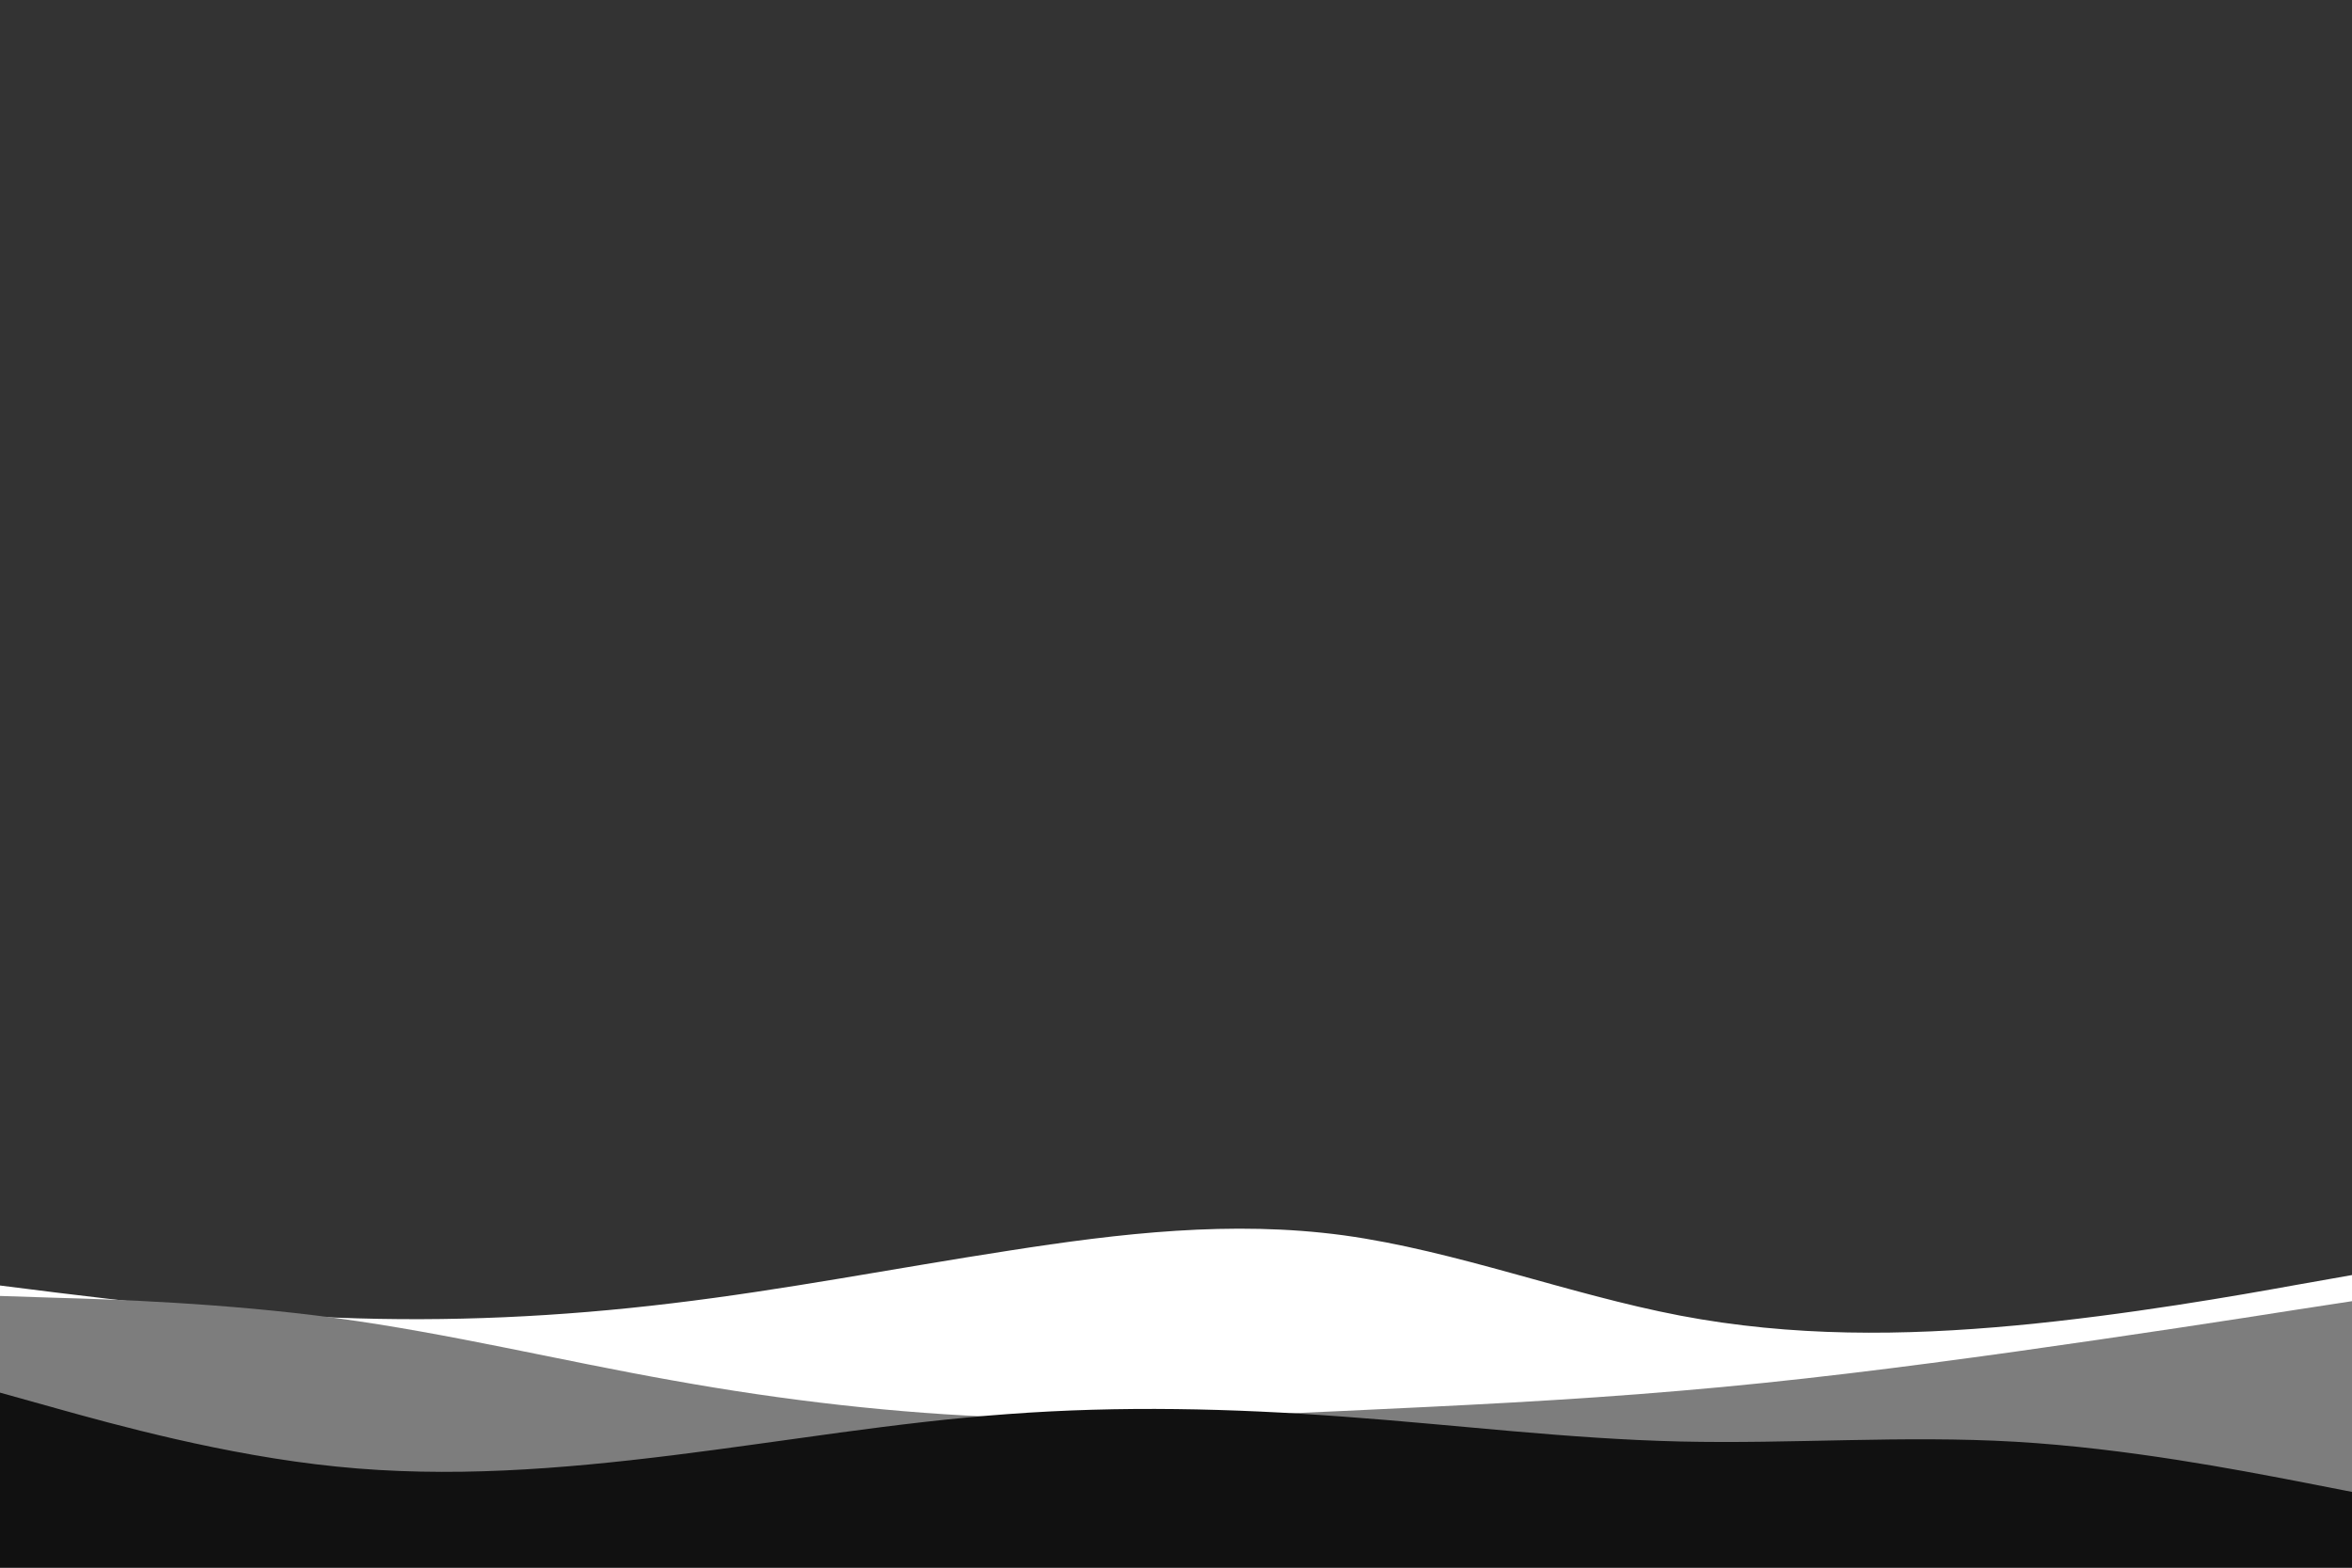 <svg id="visual" viewBox="0 0 900 600" width="900" height="600" xmlns="http://www.w3.org/2000/svg" xmlns:xlink="http://www.w3.org/1999/xlink" version="1.1"><rect x="0" y="0" width="900" height="600" fill="#333333" stroke="none"/><path d="M0 492L21.5 494.7C43 497.3 86 502.7 128.8 504.3C171.7 506 214.3 504 257.2 498.8C300 493.7 343 485.3 385.8 478.7C428.7 472 471.3 467 514.2 472.8C557 478.7 600 495.3 642.8 503.5C685.7 511.7 728.3 511.3 771.2 507.3C814 503.3 857 495.7 878.5 491.8L900 488L900 601L878.5 601C857 601 814 601 771.2 601C728.3 601 685.7 601 642.8 601C600 601 557 601 514.2 601C471.3 601 428.7 601 385.8 601C343 601 300 601 257.2 601C214.3 601 171.7 601 128.8 601C86 601 43 601 21.5 601L0 601Z" fill="#ffffff"></path><path d="M0 496L21.5 496.7C43 497.3 86 498.7 128.8 504.5C171.7 510.3 214.3 520.7 257.2 528.3C300 536 343 541 385.8 542.5C428.7 544 471.3 542 514.2 540C557 538 600 536 642.8 532.3C685.7 528.7 728.3 523.3 771.2 517.3C814 511.3 857 504.7 878.5 501.3L900 498L900 601L878.5 601C857 601 814 601 771.2 601C728.3 601 685.7 601 642.8 601C600 601 557 601 514.2 601C471.3 601 428.7 601 385.8 601C343 601 300 601 257.2 601C214.3 601 171.7 601 128.8 601C86 601 43 601 21.5 601L0 601Z" fill="#7d7d7d"></path><path d="M0 533L21.5 539C43 545 86 557 128.8 561.3C171.7 565.7 214.3 562.3 257.2 557C300 551.7 343 544.3 385.8 541.2C428.7 538 471.3 539 514.2 542.2C557 545.3 600 550.7 642.8 551.7C685.7 552.7 728.3 549.3 771.2 551.8C814 554.3 857 562.7 878.5 566.8L900 571L900 601L878.5 601C857 601 814 601 771.2 601C728.3 601 685.7 601 642.8 601C600 601 557 601 514.2 601C471.3 601 428.7 601 385.8 601C343 601 300 601 257.2 601C214.3 601 171.7 601 128.8 601C86 601 43 601 21.5 601L0 601Z" fill="#111111"></path></svg>